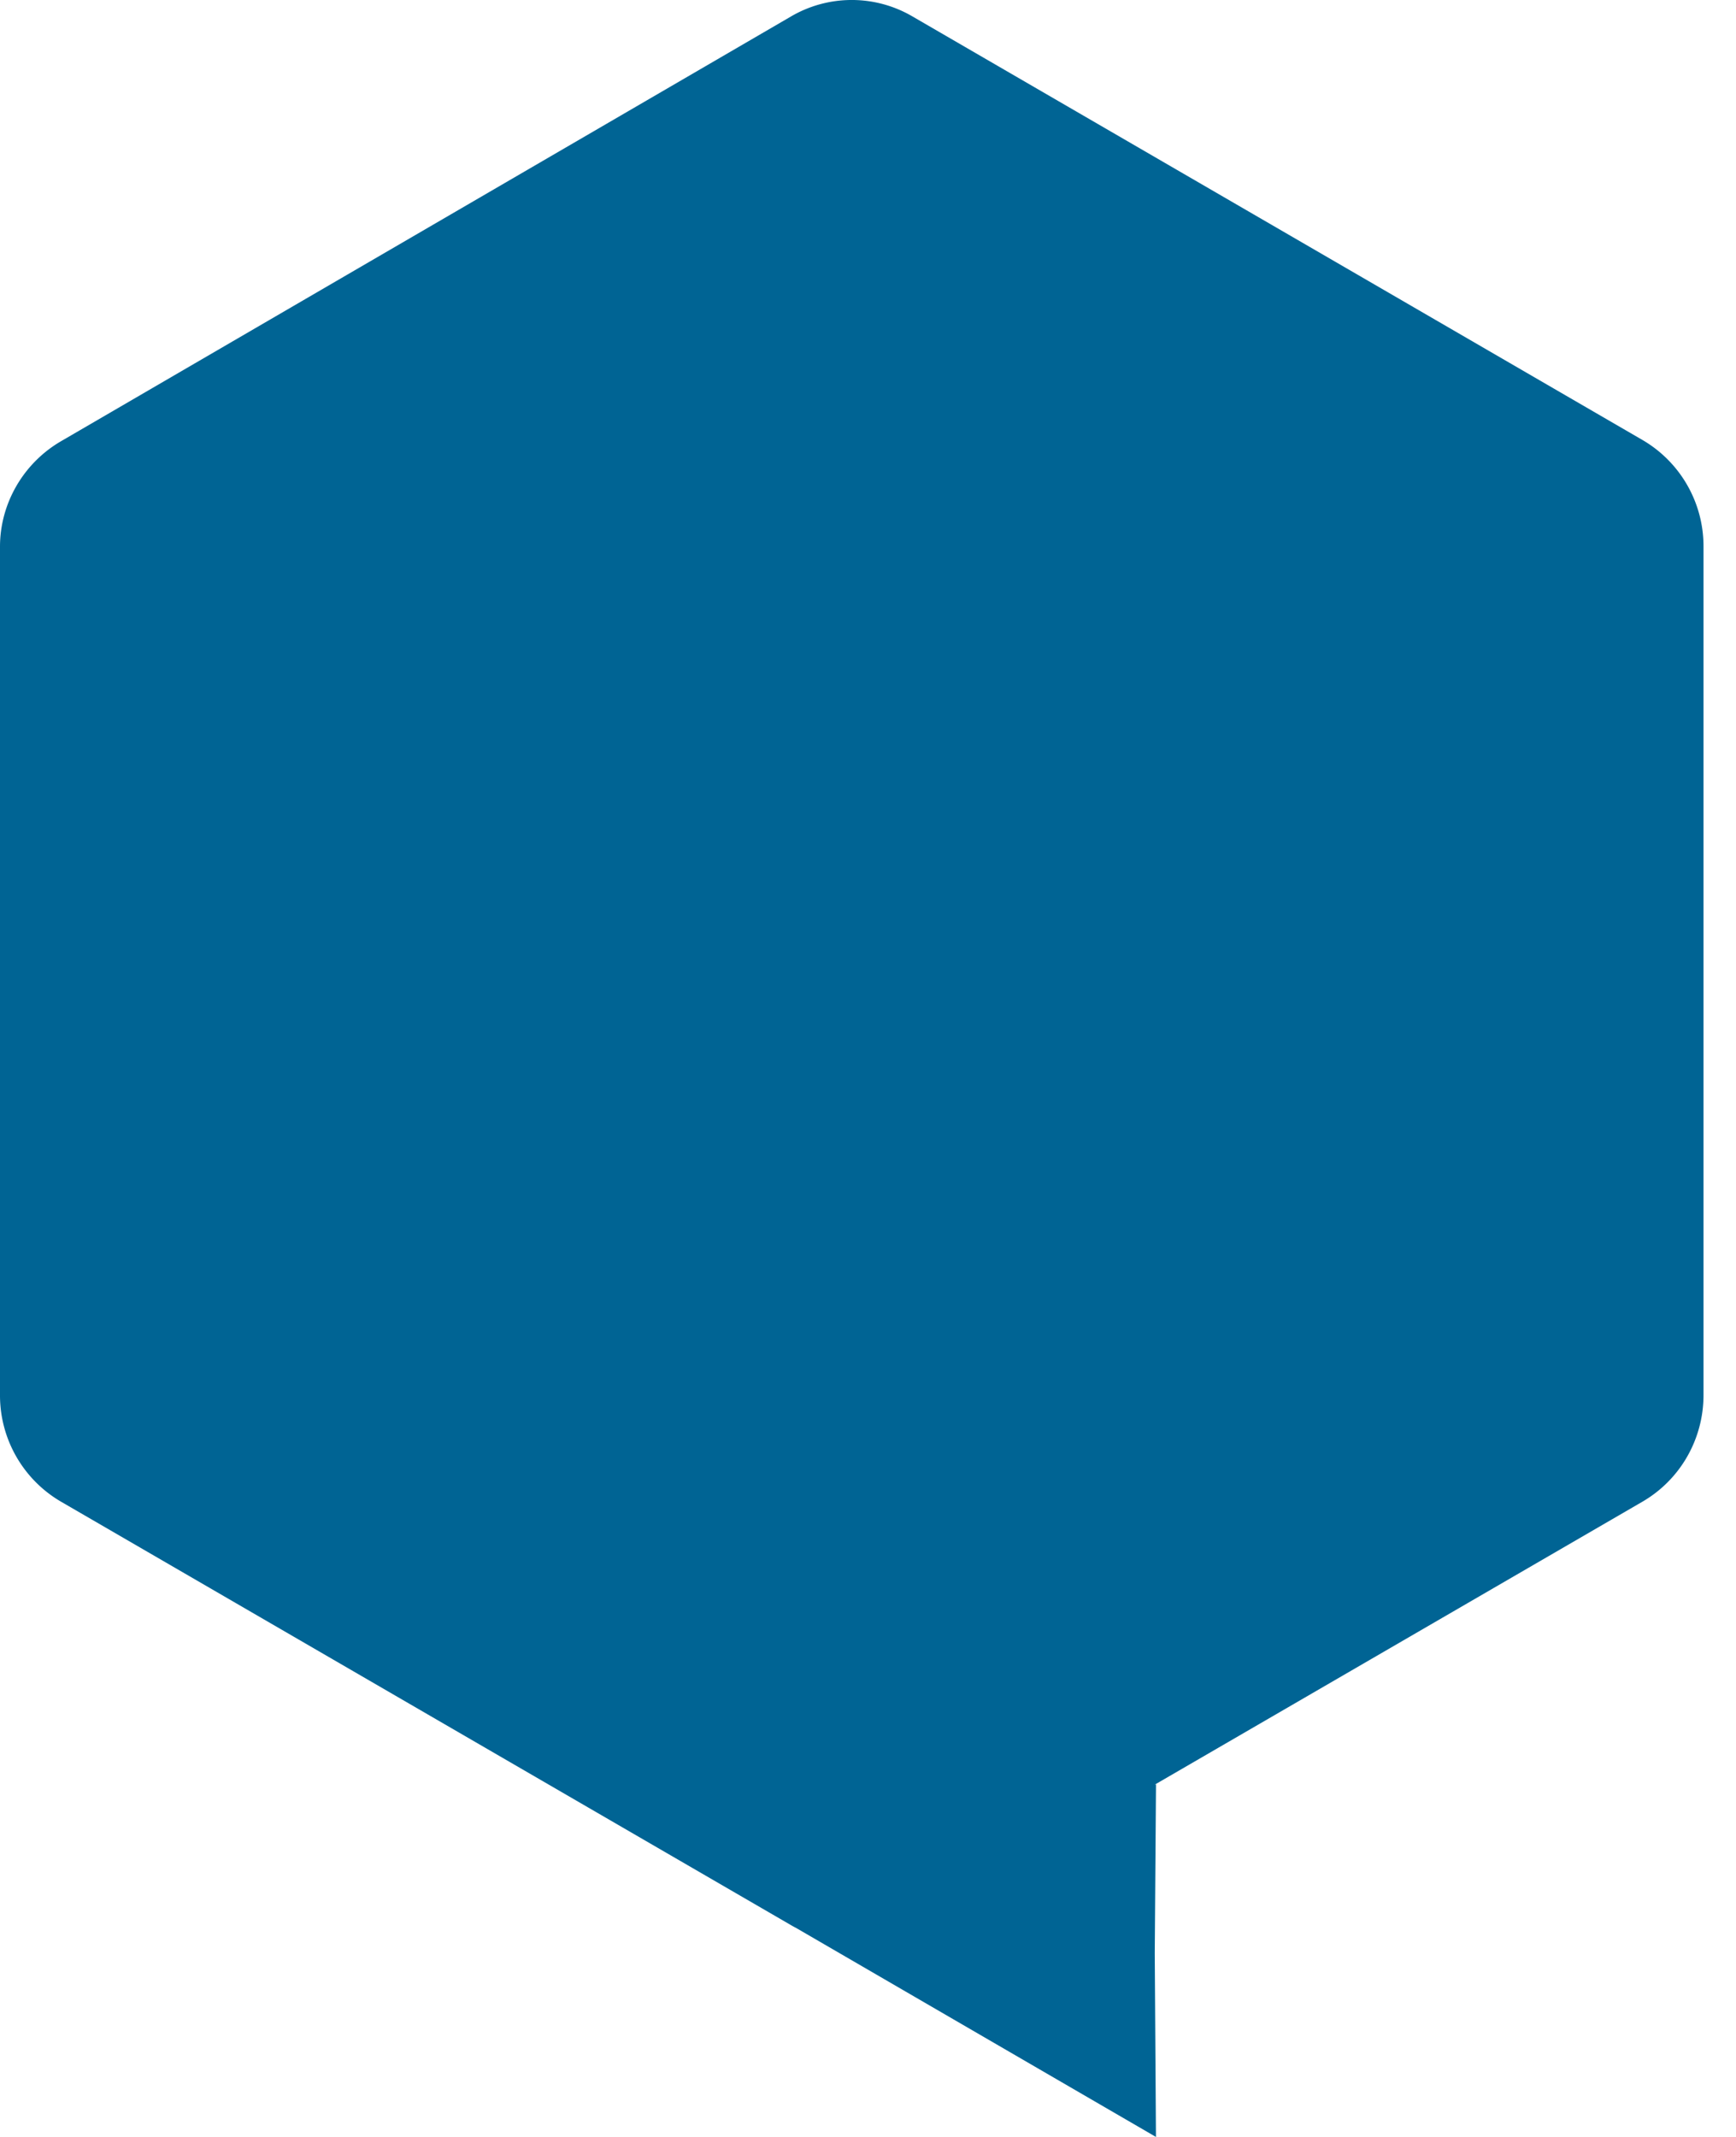 <svg class="quoteIcon" xmlns="http://www.w3.org/2000/svg" width="39" height="48" fill="none" viewBox="0 0 39 48"><path fill="#006494" d="M0 31.335V12.278c0-.962.52-1.87 1.367-2.365L17.768.371a2.702 2.702 0 012.734 0l16.402 9.515a2.763 2.763 0 011.366 2.392v19.057c0 .99-.52 1.898-1.367 2.393l-10.963 6.36.03-.008-.028 3.795.027 4.125-8.08-4.692a2.769 2.769 0 01-.12-.066L1.366 33.728A2.763 2.763 0 010 31.335z"></path></svg>